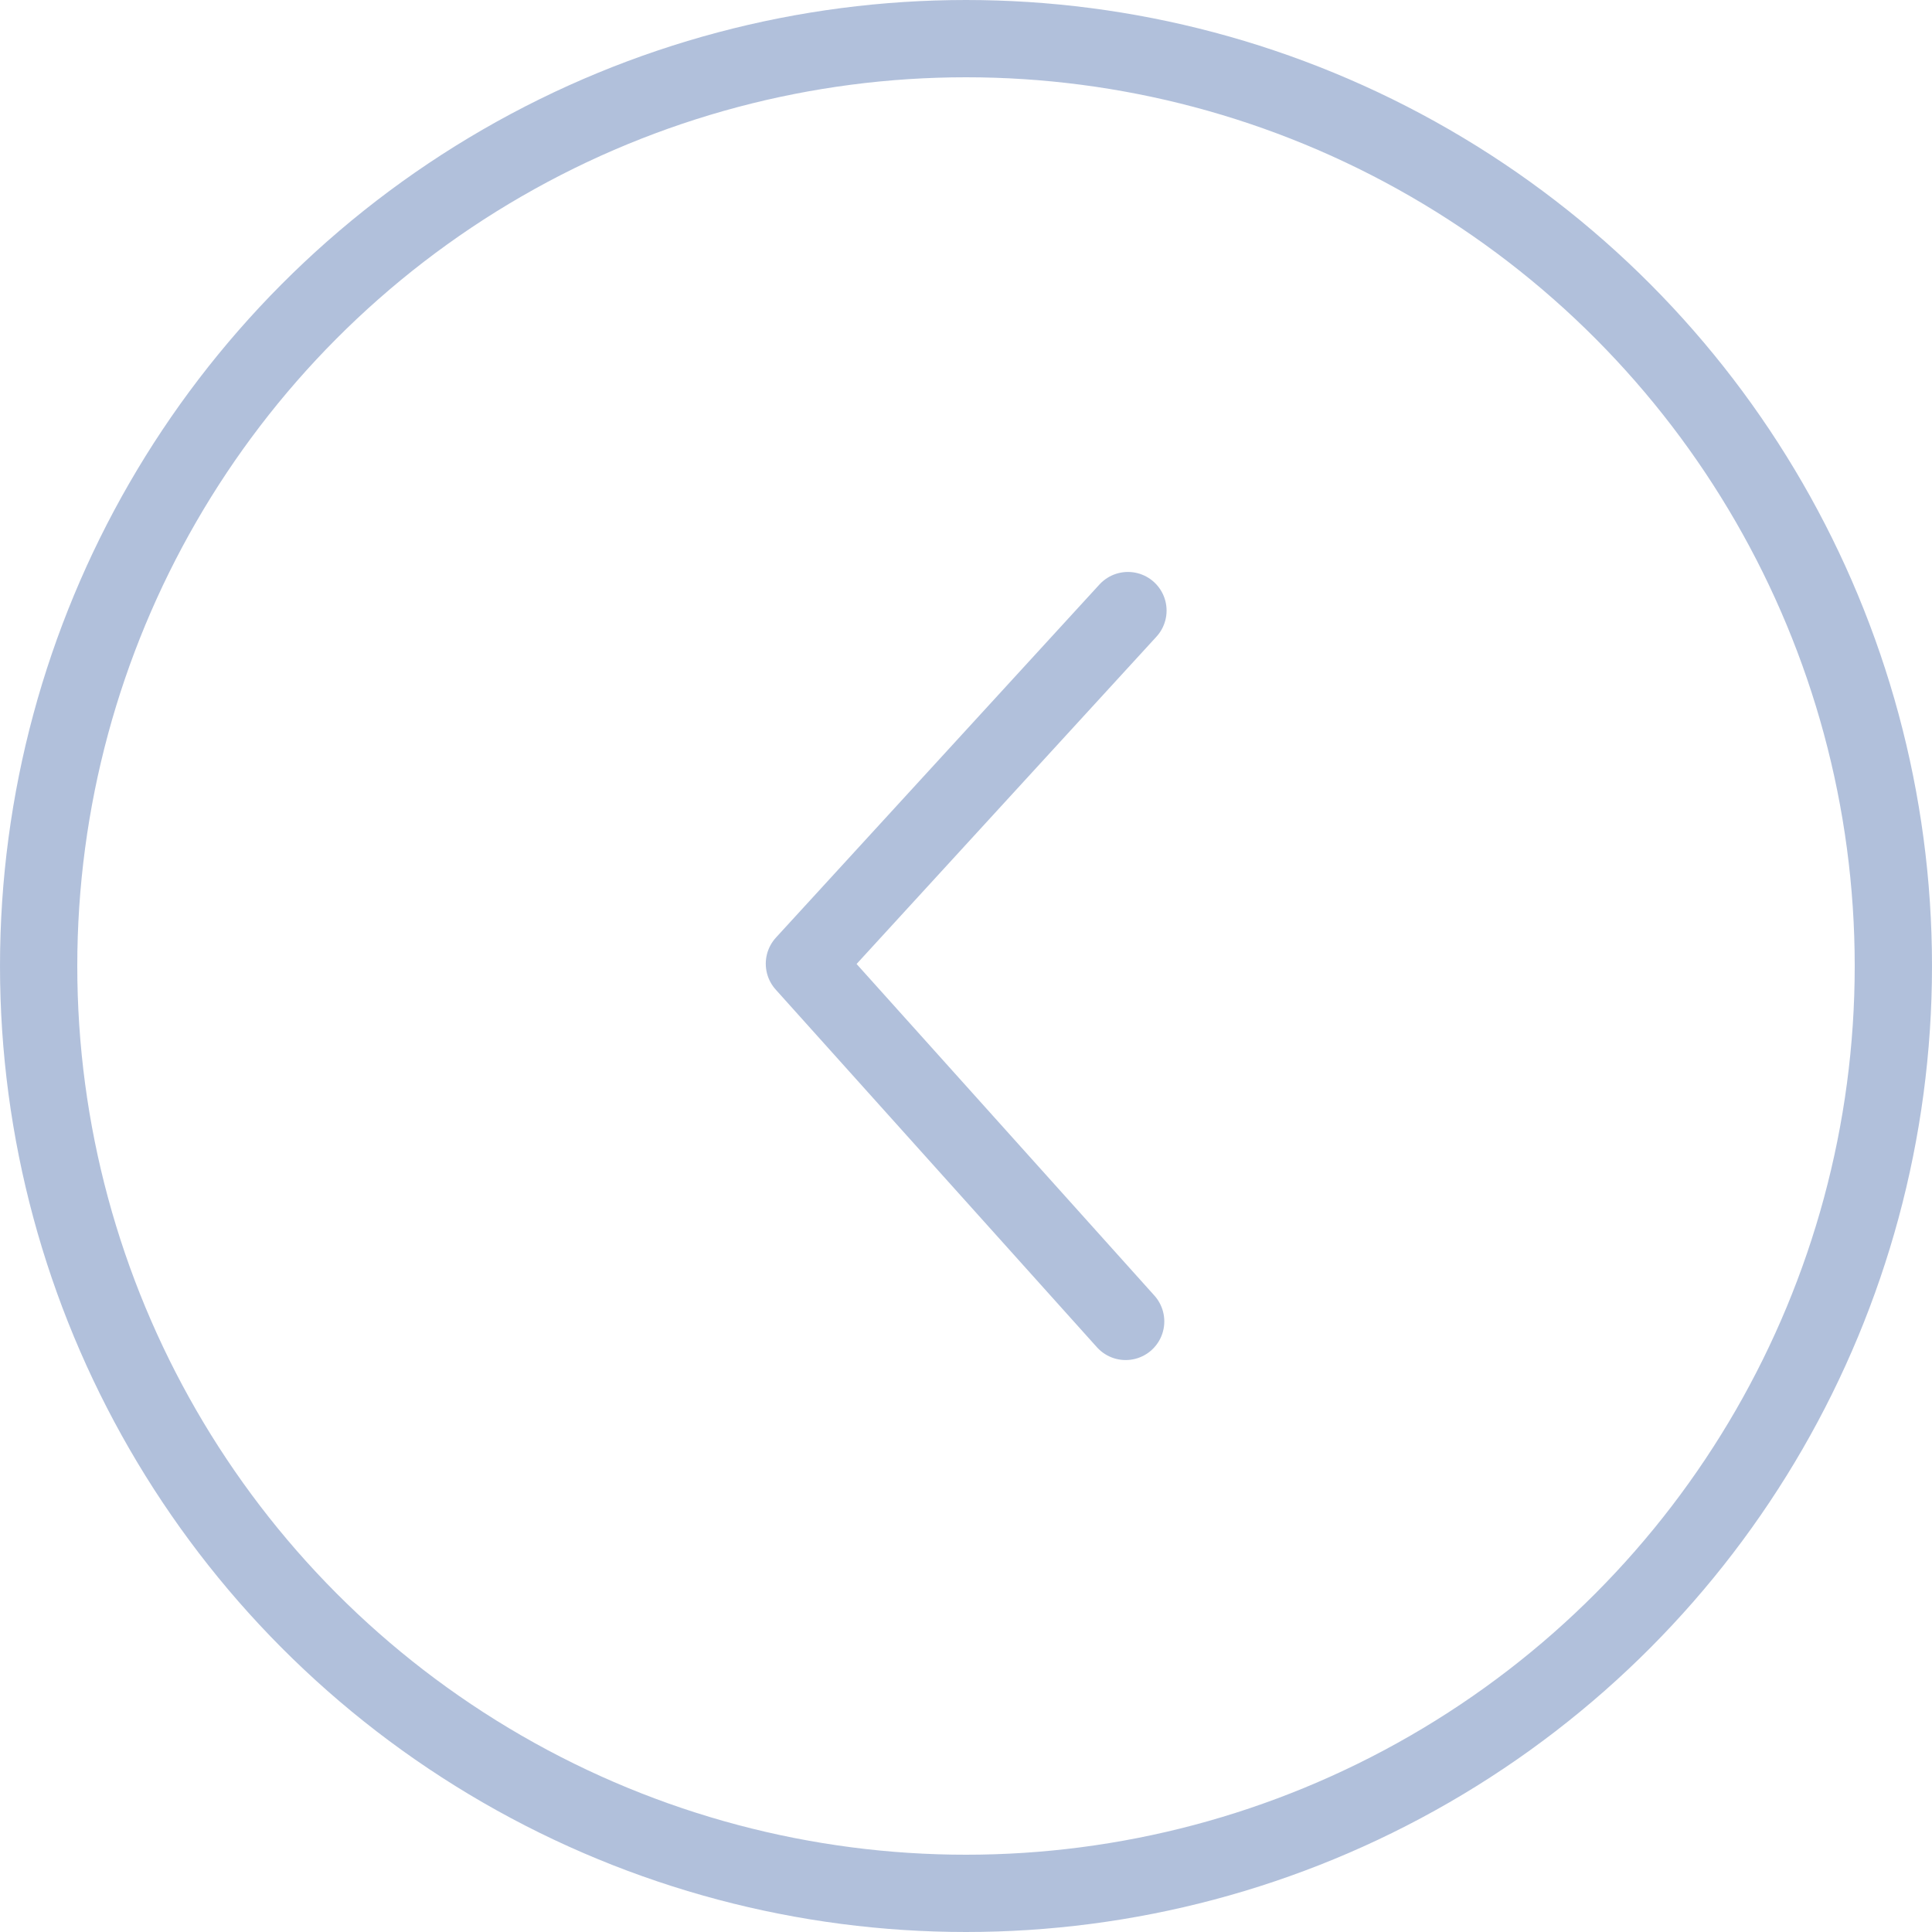<?xml version="1.0" encoding="UTF-8" standalone="no"?>
<svg id="Layer_1" version="1.1" x="0" y="0" viewBox="0 0 50 50" xml:space="preserve" width="100%" height="100%" xmlns="http://www.w3.org/2000/svg">
   <g style="fill:none;stroke:#6482b9;stroke-width:2;stroke-linecap:round;stroke-linejoin:round;stroke-miterlimit:4;stroke-dasharray:none;stroke-opacity:0.5;">
      <circle r="24" cx="25" cy="25" />
      <path d="m 29.191,15.802 -8.373,9.139 8.314,9.257" />
   </g>
</svg>